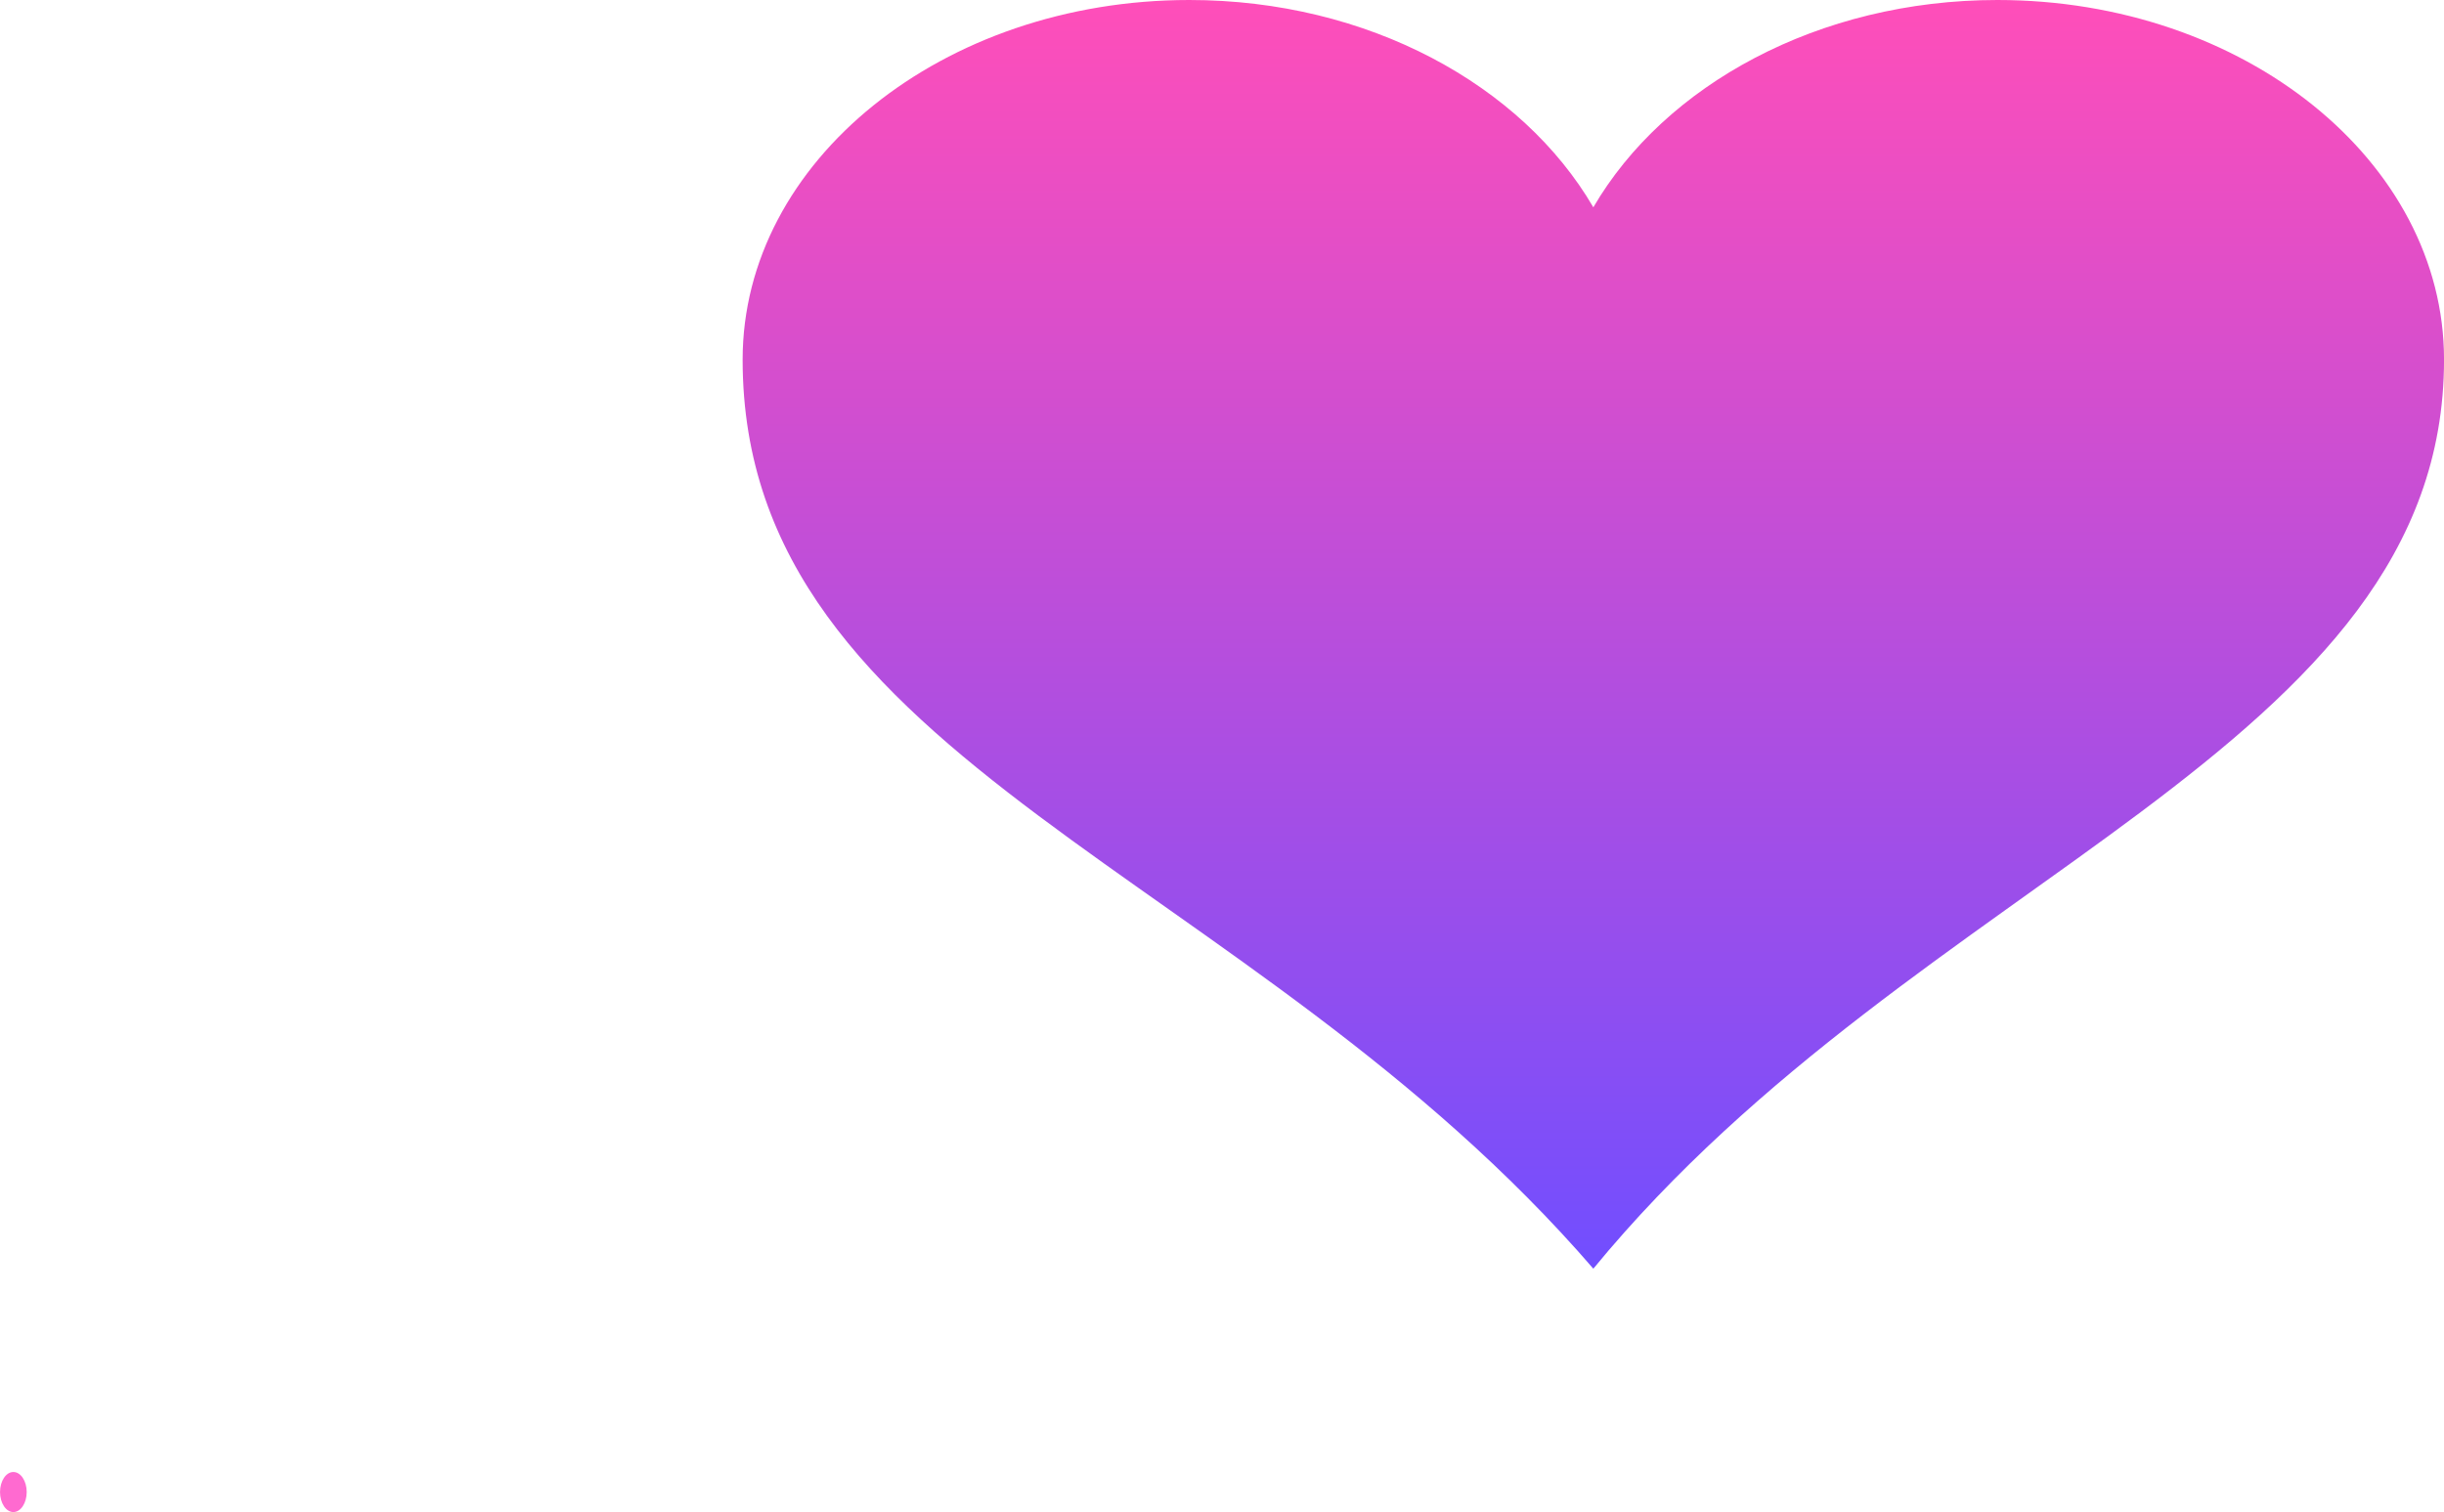 <svg version="1.1" xmlns="http://www.w3.org/2000/svg" xmlns:xlink="http://www.w3.org/1999/xlink" width="77.345" height="47.863" viewBox="0,0,77.345,47.863"><defs><linearGradient x1="239.457" y1="162.059" x2="239.457" y2="202.219" gradientUnits="userSpaceOnUse" id="color-1"><stop offset="0" stop-color="#ff4eb9"/><stop offset="1" stop-color="#714eff"/></linearGradient></defs><g transform="translate(-189.034,-162.059)"><g data-paper-data="{&quot;isPaintingLayer&quot;:true}" fill-rule="nonzero" stroke="none" stroke-width="0" stroke-linecap="butt" stroke-miterlimit="10" stroke-dasharray="" stroke-dashoffset="0" style="mix-blend-mode: normal"><path d="M239.457,168.623c2.257,-3.872 7.128,-6.564 12.788,-6.564c7.802,0 14.135,5.1 14.135,11.384c0,12.376 -16.607,16.214 -26.922,28.775c-10.911,-12.639 -26.922,-15.991 -26.922,-28.775c0,-6.284 6.332,-11.384 14.135,-11.384c5.66,0 10.531,2.691 12.788,6.564z" fill="url(#color-1)" stroke-linejoin="round"/><path d="M189.879,209.288c0,0.35 -0.189,0.634 -0.422,0.634c-0.233,0 -0.422,-0.284 -0.422,-0.634c0,-0.35 0.189,-0.634 0.422,-0.634c0.233,0 0.422,0.284 0.422,0.634z" fill="#ff6ad0" stroke-linejoin="miter"/></g></g></svg>
